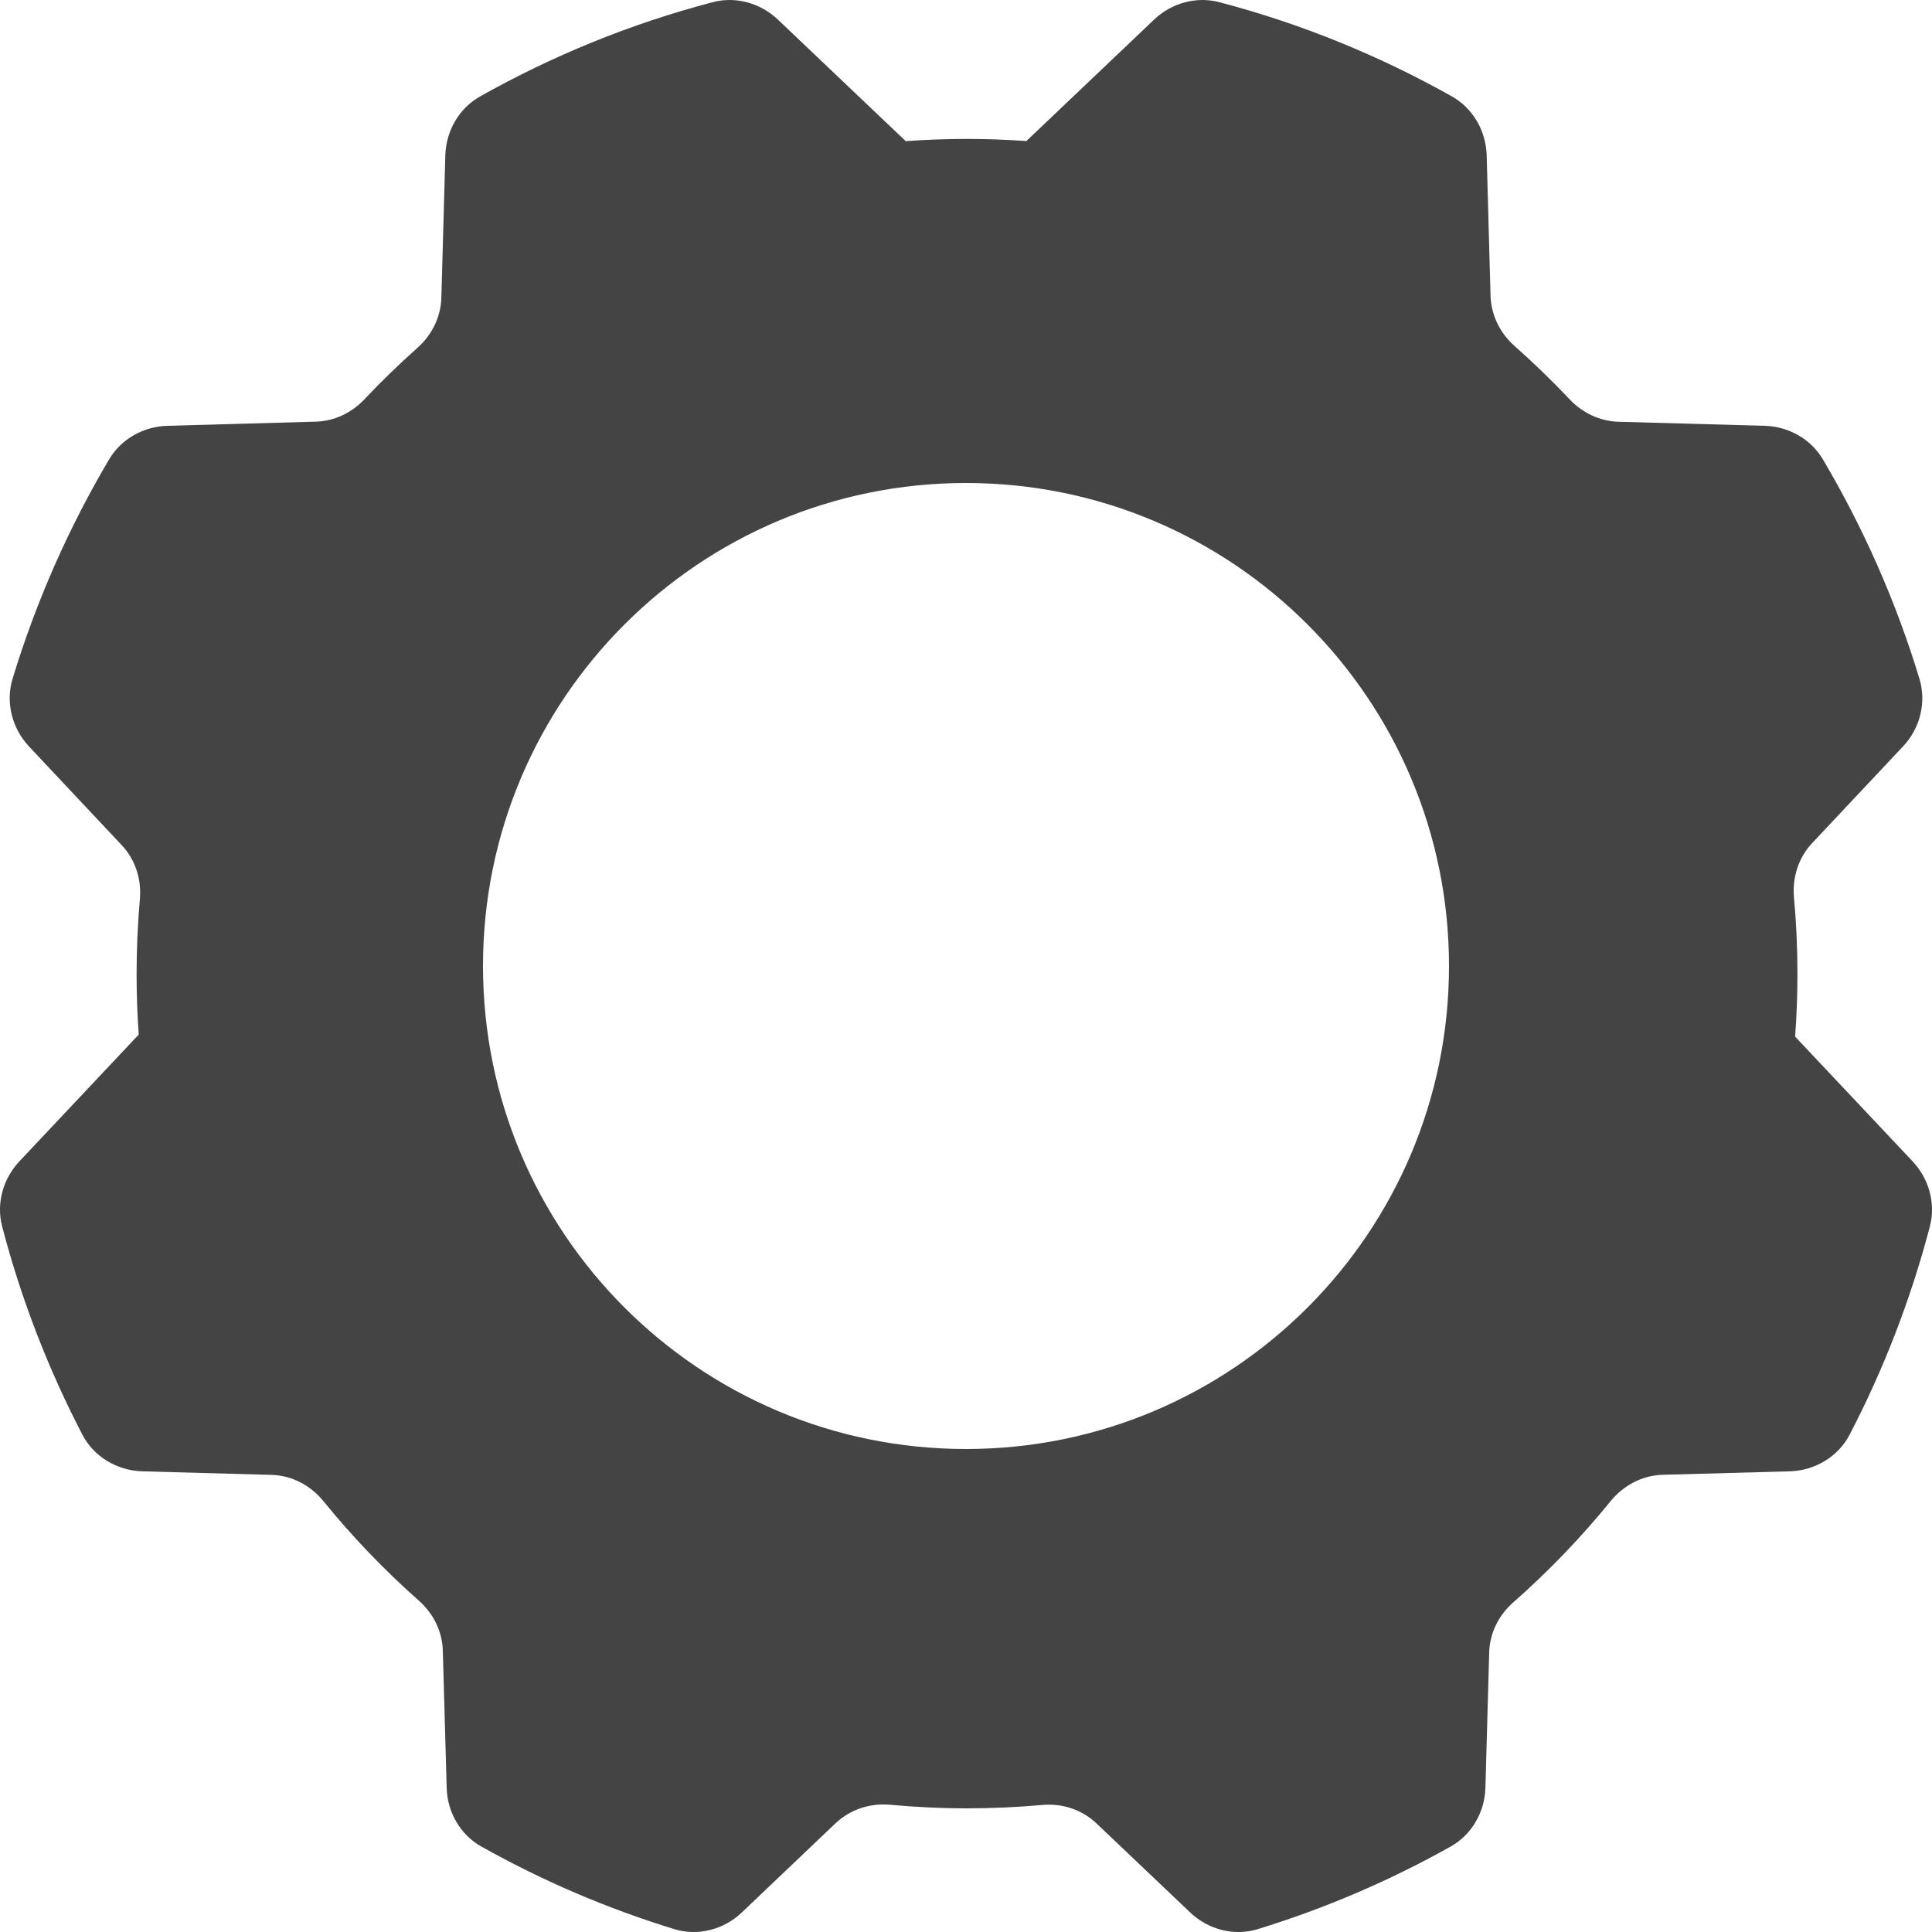 <svg xmlns="http://www.w3.org/2000/svg" width="20" height="20" viewBox="0 0 20 20">
  <path fill="#444444" fill-rule="evenodd" d="M8.651,18.873 L7.679,19.798 C7.493,19.975 7.224,20.046 6.979,19.97 C6.279,19.755 5.61,19.467 4.982,19.115 C4.764,18.992 4.63,18.758 4.624,18.507 L4.584,17.089 C4.579,16.888 4.486,16.702 4.335,16.569 C3.979,16.254 3.649,15.91 3.349,15.541 C3.215,15.376 3.021,15.273 2.809,15.268 L1.471,15.231 C1.213,15.223 0.972,15.081 0.853,14.852 C0.5,14.174 0.22,13.452 0.022,12.696 C-0.04,12.458 0.031,12.203 0.2,12.023 L1.436,10.71 C1.421,10.501 1.414,10.291 1.414,10.079 C1.414,9.819 1.426,9.561 1.448,9.307 C1.466,9.101 1.401,8.898 1.259,8.748 L0.301,7.728 C0.126,7.543 0.056,7.274 0.129,7.03 C0.374,6.225 0.711,5.462 1.131,4.753 C1.256,4.543 1.486,4.415 1.732,4.408 L3.268,4.365 C3.461,4.36 3.64,4.274 3.773,4.133 C3.947,3.948 4.131,3.771 4.321,3.601 C4.471,3.468 4.564,3.281 4.569,3.08 L4.61,1.608 C4.617,1.357 4.751,1.121 4.97,0.998 C5.719,0.577 6.526,0.246 7.376,0.023 C7.616,-0.041 7.874,0.032 8.053,0.203 L9.376,1.461 C9.586,1.446 9.797,1.438 10.011,1.438 C10.217,1.438 10.422,1.446 10.625,1.46 L11.947,0.203 C12.126,0.032 12.384,-0.041 12.624,0.023 C13.474,0.246 14.281,0.577 15.03,0.998 C15.249,1.121 15.383,1.357 15.39,1.608 L15.43,3.061 C15.436,3.263 15.529,3.45 15.68,3.583 C15.878,3.758 16.068,3.942 16.249,4.134 C16.381,4.274 16.561,4.36 16.754,4.366 L18.269,4.408 C18.514,4.415 18.744,4.543 18.869,4.753 C19.289,5.462 19.627,6.225 19.871,7.03 C19.944,7.274 19.875,7.543 19.699,7.728 L18.76,8.727 C18.618,8.878 18.553,9.082 18.571,9.288 C18.595,9.548 18.607,9.812 18.607,10.079 C18.607,10.298 18.599,10.516 18.583,10.731 L19.8,12.023 C19.969,12.203 20.04,12.458 19.978,12.696 C19.78,13.452 19.5,14.174 19.147,14.852 C19.028,15.081 18.787,15.223 18.529,15.231 L17.212,15.267 C17.001,15.273 16.806,15.376 16.673,15.54 C16.367,15.916 16.03,16.267 15.666,16.587 C15.514,16.72 15.421,16.906 15.416,17.108 L15.377,18.507 C15.37,18.758 15.236,18.992 15.018,19.115 C14.39,19.467 13.721,19.755 13.021,19.97 C12.776,20.046 12.507,19.975 12.321,19.798 L11.351,18.876 C11.199,18.732 10.995,18.666 10.788,18.685 C10.531,18.708 10.272,18.72 10.011,18.72 C9.743,18.72 9.477,18.707 9.216,18.683 C9.008,18.664 8.803,18.73 8.651,18.873 M10,15 C12.762,15 15,12.761 15,10 C15,7.239 12.762,5 10,5 C7.238,5 5,7.239 5,10 C5,12.761 7.238,15 10,15"/>
</svg>

